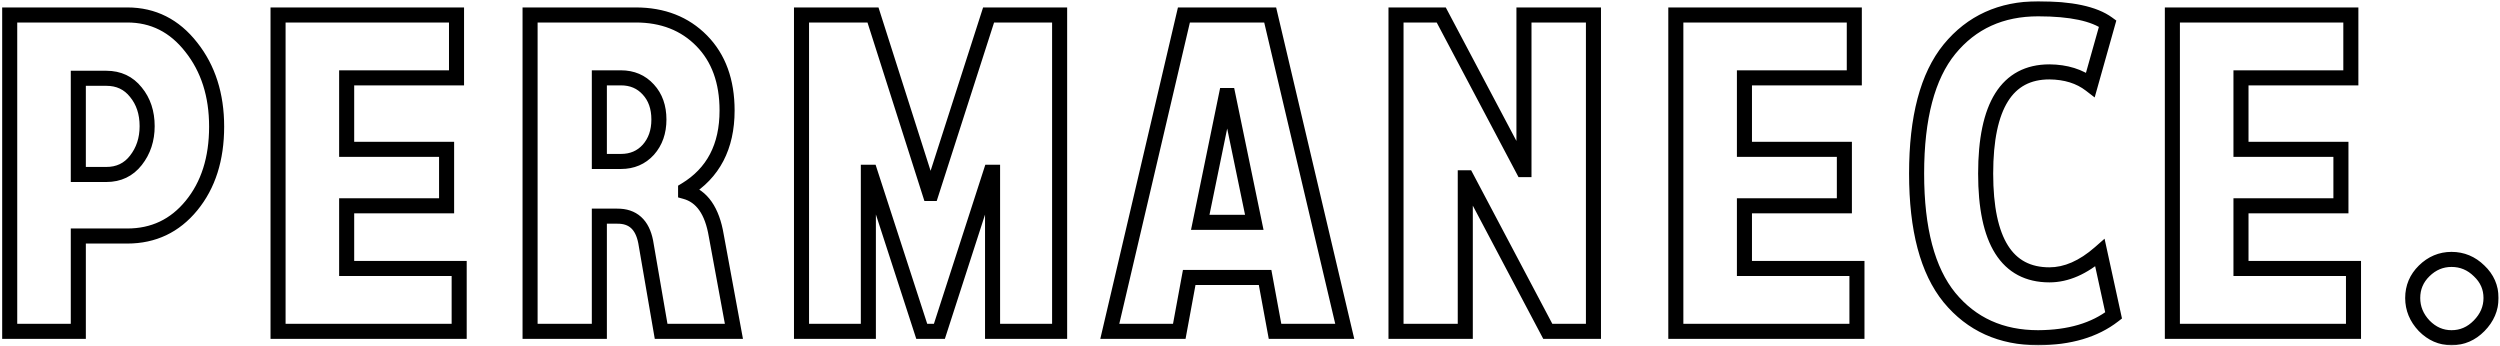 <svg width="498" height="69" viewBox="0 0 498 69" fill="none" xmlns="http://www.w3.org/2000/svg">
<mask id="path-1-outside-1_0_856" maskUnits="userSpaceOnUse" x="0" y="0" width="498" height="69" fill="black">
<rect fill="white" width="498" height="69"/>
<path d="M25.355 2.982C30.512 2.982 34.76 5.121 38.1 9.398C41.469 13.646 43.153 18.92 43.153 25.219C43.153 31.635 41.483 36.879 38.144 40.951C34.833 44.994 30.57 47.016 25.355 47.016H15.6V66H1.933V2.982H25.355ZM21.181 34.755C23.642 34.755 25.605 33.817 27.069 31.942C28.564 30.038 29.311 27.768 29.311 25.131C29.311 22.436 28.564 20.18 27.069 18.363C25.605 16.518 23.642 15.595 21.181 15.595H15.6V34.755H21.181ZM69.055 40.995V53.476H91.467V66H55.388V2.982H90.939V15.507H69.055V29.745H88.962V40.995H69.055ZM136.572 38.183C139.824 39.091 141.86 42.006 142.681 46.928L146.196 66H131.694L128.618 48.158C127.944 44.73 126.055 43.031 122.949 43.06H119.39V66H105.591V2.982H126.641C132.031 2.982 136.411 4.696 139.78 8.124C143.149 11.552 144.834 16.181 144.834 22.011C144.834 29.218 142.08 34.491 136.572 37.831V38.183ZM123.696 32.162C125.923 32.162 127.739 31.386 129.146 29.833C130.552 28.251 131.255 26.244 131.255 23.812C131.255 21.352 130.552 19.359 129.146 17.836C127.739 16.283 125.923 15.507 123.696 15.507H119.39V32.162H123.696ZM185.501 38.534L196.927 2.982H211.077V66H197.718V34.315H197.366L187.127 66H183.611L173.328 34.315H172.977V66H159.661V2.982H173.899L185.237 38.534H185.501ZM235.836 2.982H253.019L267.872 66H253.985L252.008 55.277H236.891L234.913 66H221.07L235.836 2.982ZM239.088 44.291H249.854L244.625 19.023H244.273L239.088 44.291ZM303.573 33.788V2.982H317.416V66H308.319L292.147 35.414H291.884V66H278.085V2.982H287.094L303.397 33.788H303.573ZM347.492 40.995V53.476H369.904V66H333.825V2.982H369.377V15.507H347.492V29.745H367.399V40.995H347.492ZM408.242 54.75C411.611 54.75 414.966 53.285 418.306 50.355L421.03 62.836C417.251 65.766 412.241 67.245 406.001 67.274C398.618 67.274 392.729 64.608 388.335 59.276C383.97 53.915 381.787 45.683 381.787 34.579C381.787 23.417 383.97 15.155 388.335 9.794C392.729 4.433 398.618 1.752 406.001 1.752C412.534 1.752 417.148 2.733 419.844 4.696L416.416 16.869C414.248 15.199 411.523 14.35 408.242 14.32C399.775 14.32 395.542 21.073 395.542 34.579C395.542 48.026 399.775 54.75 408.242 54.75ZM446.404 40.995V53.476H468.816V66H432.737V2.982H468.289V15.507H446.404V29.745H466.312V40.995H446.404ZM493.839 64.901C492.286 66.483 490.455 67.274 488.346 67.274C486.266 67.274 484.449 66.483 482.896 64.901C481.373 63.29 480.611 61.444 480.611 59.364C480.611 57.255 481.373 55.453 482.896 53.959C484.449 52.435 486.266 51.674 488.346 51.674C490.455 51.674 492.286 52.435 493.839 53.959C495.421 55.453 496.212 57.255 496.212 59.364C496.212 61.444 495.421 63.29 493.839 64.901Z"/>
</mask>
<path d="M38.1 9.398L36.917 10.322L36.924 10.331L38.1 9.398ZM38.144 40.951L36.984 40L36.983 40.001L38.144 40.951ZM15.6 47.016V45.516H14.1V47.016H15.6ZM15.6 66V67.5H17.1V66H15.6ZM1.933 66H0.433V67.5H1.933V66ZM1.933 2.982V1.482H0.433V2.982H1.933ZM27.069 31.942L25.889 31.016L25.887 31.019L27.069 31.942ZM27.069 18.363L25.894 19.296L25.903 19.306L25.911 19.316L27.069 18.363ZM15.6 15.595V14.095H14.1V15.595H15.6ZM15.6 34.755H14.1V36.255H15.6V34.755ZM25.355 2.982V4.482C30.022 4.482 33.844 6.386 36.917 10.322L38.1 9.398L39.282 8.475C35.675 3.856 31.001 1.482 25.355 1.482V2.982ZM38.1 9.398L36.924 10.331C40.05 14.272 41.653 19.201 41.653 25.219H43.153H44.653C44.653 18.639 42.887 13.021 39.275 8.466L38.1 9.398ZM43.153 25.219H41.653C41.653 31.366 40.059 36.251 36.984 40L38.144 40.951L39.303 41.902C42.908 37.507 44.653 31.903 44.653 25.219H43.153ZM38.144 40.951L36.983 40.001C33.957 43.697 30.12 45.516 25.355 45.516V47.016V48.516C31.021 48.516 35.709 46.292 39.304 41.901L38.144 40.951ZM25.355 47.016V45.516H15.6V47.016V48.516H25.355V47.016ZM15.6 47.016H14.1V66H15.6H17.1V47.016H15.6ZM15.6 66V64.5H1.933V66V67.5H15.6V66ZM1.933 66H3.433V2.982H1.933H0.433V66H1.933ZM1.933 2.982V4.482H25.355V2.982V1.482H1.933V2.982ZM21.181 34.755V36.255C24.085 36.255 26.491 35.119 28.251 32.866L27.069 31.942L25.887 31.019C24.718 32.516 23.198 33.255 21.181 33.255V34.755ZM27.069 31.942L28.249 32.868C29.97 30.676 30.811 28.071 30.811 25.131H29.311H27.811C27.811 27.464 27.157 29.4 25.889 31.017L27.069 31.942ZM29.311 25.131H30.811C30.811 22.142 29.974 19.534 28.228 17.41L27.069 18.363L25.911 19.316C27.152 20.826 27.811 22.73 27.811 25.131H29.311ZM27.069 18.363L28.244 17.431C26.481 15.209 24.076 14.095 21.181 14.095V15.595V17.095C23.207 17.095 24.728 17.827 25.894 19.296L27.069 18.363ZM21.181 15.595V14.095H15.6V15.595V17.095H21.181V15.595ZM15.6 15.595H14.1V34.755H15.6H17.1V15.595H15.6ZM15.6 34.755V36.255H21.181V34.755V33.255H15.6V34.755ZM69.055 40.995V39.495H67.555V40.995H69.055ZM69.055 53.476H67.555V54.976H69.055V53.476ZM91.467 53.476H92.967V51.976H91.467V53.476ZM91.467 66V67.5H92.967V66H91.467ZM55.388 66H53.888V67.5H55.388V66ZM55.388 2.982V1.482H53.888V2.982H55.388ZM90.939 2.982H92.439V1.482H90.939V2.982ZM90.939 15.507V17.007H92.439V15.507H90.939ZM69.055 15.507V14.007H67.555V15.507H69.055ZM69.055 29.745H67.555V31.245H69.055V29.745ZM88.962 29.745H90.462V28.245H88.962V29.745ZM88.962 40.995V42.495H90.462V40.995H88.962ZM69.055 40.995H67.555V53.476H69.055H70.555V40.995H69.055ZM69.055 53.476V54.976H91.467V53.476V51.976H69.055V53.476ZM91.467 53.476H89.967V66H91.467H92.967V53.476H91.467ZM91.467 66V64.5H55.388V66V67.5H91.467V66ZM55.388 66H56.888V2.982H55.388H53.888V66H55.388ZM55.388 2.982V4.482H90.939V2.982V1.482H55.388V2.982ZM90.939 2.982H89.439V15.507H90.939H92.439V2.982H90.939ZM90.939 15.507V14.007H69.055V15.507V17.007H90.939V15.507ZM69.055 15.507H67.555V29.745H69.055H70.555V15.507H69.055ZM69.055 29.745V31.245H88.962V29.745V28.245H69.055V29.745ZM88.962 29.745H87.462V40.995H88.962H90.462V29.745H88.962ZM88.962 40.995V39.495H69.055V40.995V42.495H88.962V40.995ZM136.572 38.183H135.072V39.321L136.169 39.627L136.572 38.183ZM142.681 46.928L141.201 47.174L141.203 47.187L141.206 47.2L142.681 46.928ZM146.196 66V67.5H147.998L147.671 65.728L146.196 66ZM131.694 66L130.216 66.255L130.431 67.5H131.694V66ZM128.618 48.158L130.096 47.903L130.093 47.886L130.09 47.869L128.618 48.158ZM122.949 43.06V44.56H122.956L122.963 44.56L122.949 43.06ZM119.39 43.06V41.56H117.89V43.06H119.39ZM119.39 66V67.5H120.89V66H119.39ZM105.591 66H104.091V67.5H105.591V66ZM105.591 2.982V1.482H104.091V2.982H105.591ZM136.572 37.831L135.795 36.548L135.072 36.986V37.831H136.572ZM129.146 29.833L130.257 30.84L130.267 30.83L129.146 29.833ZM129.146 17.836L128.034 18.843L128.038 18.848L128.043 18.853L129.146 17.836ZM119.39 15.507V14.007H117.89V15.507H119.39ZM119.39 32.162H117.89V33.662H119.39V32.162ZM136.572 38.183L136.169 39.627C138.609 40.309 140.424 42.515 141.201 47.174L142.681 46.928L144.16 46.681C143.296 41.497 141.04 37.873 136.976 36.738L136.572 38.183ZM142.681 46.928L141.206 47.2L144.721 66.272L146.196 66L147.671 65.728L144.156 46.656L142.681 46.928ZM146.196 66V64.5H131.694V66V67.5H146.196V66ZM131.694 66L133.173 65.745L130.096 47.903L128.618 48.158L127.14 48.413L130.216 66.255L131.694 66ZM128.618 48.158L130.09 47.869C129.713 45.953 128.961 44.333 127.699 43.198C126.416 42.044 124.776 41.543 122.935 41.561L122.949 43.06L122.963 44.56C124.228 44.548 125.086 44.883 125.693 45.428C126.32 45.992 126.849 46.935 127.146 48.447L128.618 48.158ZM122.949 43.06V41.56H119.39V43.06V44.56H122.949V43.06ZM119.39 43.06H117.89V66H119.39H120.89V43.06H119.39ZM119.39 66V64.5H105.591V66V67.5H119.39V66ZM105.591 66H107.091V2.982H105.591H104.091V66H105.591ZM105.591 2.982V4.482H126.641V2.982V1.482H105.591V2.982ZM126.641 2.982V4.482C131.683 4.482 135.659 6.071 138.711 9.175L139.78 8.124L140.85 7.073C137.163 3.322 132.38 1.482 126.641 1.482V2.982ZM139.78 8.124L138.711 9.175C141.747 12.265 143.334 16.485 143.334 22.011H144.834H146.334C146.334 15.876 144.552 10.838 140.85 7.073L139.78 8.124ZM144.834 22.011H143.334C143.334 28.768 140.794 33.517 135.795 36.548L136.572 37.831L137.35 39.114C143.366 35.465 146.334 29.668 146.334 22.011H144.834ZM136.572 37.831H135.072V38.183H136.572H138.072V37.831H136.572ZM123.696 32.162V33.662C126.316 33.662 128.547 32.728 130.257 30.84L129.146 29.833L128.034 28.826C126.931 30.043 125.529 30.662 123.696 30.662V32.162ZM129.146 29.833L130.267 30.83C131.953 28.932 132.755 26.553 132.755 23.812H131.255H129.755C129.755 25.935 129.15 27.57 128.024 28.837L129.146 29.833ZM131.255 23.812H132.755C132.755 21.049 131.956 18.669 130.248 16.819L129.146 17.836L128.043 18.853C129.147 20.049 129.755 21.654 129.755 23.812H131.255ZM129.146 17.836L130.257 16.829C128.547 14.941 126.316 14.007 123.696 14.007V15.507V17.007C125.529 17.007 126.931 17.626 128.034 18.843L129.146 17.836ZM123.696 15.507V14.007H119.39V15.507V17.007H123.696V15.507ZM119.39 15.507H117.89V32.162H119.39H120.89V15.507H119.39ZM119.39 32.162V33.662H123.696V32.162V30.662H119.39V32.162ZM185.501 38.534V40.034H186.594L186.929 38.993L185.501 38.534ZM196.927 2.982V1.482H195.833L195.499 2.523L196.927 2.982ZM211.077 2.982H212.577V1.482H211.077V2.982ZM211.077 66V67.5H212.577V66H211.077ZM197.718 66H196.218V67.5H197.718V66ZM197.718 34.315H199.218V32.815H197.718V34.315ZM197.366 34.315V32.815H196.275L195.939 33.854L197.366 34.315ZM187.127 66V67.5H188.219L188.554 66.461L187.127 66ZM183.611 66L182.185 66.463L182.521 67.5H183.611V66ZM173.328 34.315L174.755 33.852L174.418 32.815H173.328V34.315ZM172.977 34.315V32.815H171.477V34.315H172.977ZM172.977 66V67.5H174.477V66H172.977ZM159.661 66H158.161V67.5H159.661V66ZM159.661 2.982V1.482H158.161V2.982H159.661ZM173.899 2.982L175.329 2.527L174.995 1.482H173.899V2.982ZM185.237 38.534L183.808 38.99L184.141 40.034H185.237V38.534ZM185.501 38.534L186.929 38.993L198.355 3.441L196.927 2.982L195.499 2.523L184.073 38.075L185.501 38.534ZM196.927 2.982V4.482H211.077V2.982V1.482H196.927V2.982ZM211.077 2.982H209.577V66H211.077H212.577V2.982H211.077ZM211.077 66V64.5H197.718V66V67.5H211.077V66ZM197.718 66H199.218V34.315H197.718H196.218V66H197.718ZM197.718 34.315V32.815H197.366V34.315V35.815H197.718V34.315ZM197.366 34.315L195.939 33.854L185.7 65.539L187.127 66L188.554 66.461L198.794 34.777L197.366 34.315ZM187.127 66V64.5H183.611V66V67.5H187.127V66ZM183.611 66L185.038 65.537L174.755 33.852L173.328 34.315L171.901 34.779L182.185 66.463L183.611 66ZM173.328 34.315V32.815H172.977V34.315V35.815H173.328V34.315ZM172.977 34.315H171.477V66H172.977H174.477V34.315H172.977ZM172.977 66V64.5H159.661V66V67.5H172.977V66ZM159.661 66H161.161V2.982H159.661H158.161V66H159.661ZM159.661 2.982V4.482H173.899V2.982V1.482H159.661V2.982ZM173.899 2.982L172.47 3.438L183.808 38.99L185.237 38.534L186.666 38.078L175.329 2.527L173.899 2.982ZM185.237 38.534V40.034H185.501V38.534V37.034H185.237V38.534ZM235.836 2.982V1.482H234.647L234.375 2.64L235.836 2.982ZM253.019 2.982L254.479 2.638L254.206 1.482H253.019V2.982ZM267.872 66V67.5H269.767L269.332 65.656L267.872 66ZM253.985 66L252.51 66.272L252.737 67.5H253.985V66ZM252.008 55.277L253.483 55.005L253.256 53.777H252.008V55.277ZM236.891 55.277V53.777H235.642L235.415 55.005L236.891 55.277ZM234.913 66V67.5H236.162L236.388 66.272L234.913 66ZM221.07 66L219.61 65.658L219.178 67.5H221.07V66ZM239.088 44.291L237.619 43.989L237.249 45.791H239.088V44.291ZM249.854 44.291V45.791H251.697L251.323 43.987L249.854 44.291ZM244.625 19.023L246.094 18.718L245.846 17.523H244.625V19.023ZM244.273 19.023V17.523H243.05L242.804 18.721L244.273 19.023ZM235.836 2.982V4.482H253.019V2.982V1.482H235.836V2.982ZM253.019 2.982L251.559 3.327L266.412 66.344L267.872 66L269.332 65.656L254.479 2.638L253.019 2.982ZM267.872 66V64.5H253.985V66V67.5H267.872V66ZM253.985 66L255.46 65.728L253.483 55.005L252.008 55.277L250.533 55.549L252.51 66.272L253.985 66ZM252.008 55.277V53.777H236.891V55.277V56.777H252.008V55.277ZM236.891 55.277L235.415 55.005L233.438 65.728L234.913 66L236.388 66.272L238.366 55.549L236.891 55.277ZM234.913 66V64.5H221.07V66V67.5H234.913V66ZM221.07 66L222.531 66.342L237.296 3.325L235.836 2.982L234.375 2.64L219.61 65.658L221.07 66ZM239.088 44.291V45.791H249.854V44.291V42.791H239.088V44.291ZM249.854 44.291L251.323 43.987L246.094 18.718L244.625 19.023L243.156 19.326L248.386 44.595L249.854 44.291ZM244.625 19.023V17.523H244.273V19.023V20.523H244.625V19.023ZM244.273 19.023L242.804 18.721L237.619 43.989L239.088 44.291L240.557 44.593L245.743 19.324L244.273 19.023ZM303.573 33.788V35.288H305.073V33.788H303.573ZM303.573 2.982V1.482H302.073V2.982H303.573ZM317.416 2.982H318.916V1.482H317.416V2.982ZM317.416 66V67.5H318.916V66H317.416ZM308.319 66L306.993 66.701L307.416 67.5H308.319V66ZM292.147 35.414L293.474 34.713L293.051 33.914H292.147V35.414ZM291.884 35.414V33.914H290.384V35.414H291.884ZM291.884 66V67.5H293.384V66H291.884ZM278.085 66H276.585V67.5H278.085V66ZM278.085 2.982V1.482H276.585V2.982H278.085ZM287.094 2.982L288.42 2.281L287.997 1.482H287.094V2.982ZM303.397 33.788L302.072 34.49L302.494 35.288H303.397V33.788ZM303.573 33.788H305.073V2.982H303.573H302.073V33.788H303.573ZM303.573 2.982V4.482H317.416V2.982V1.482H303.573V2.982ZM317.416 2.982H315.916V66H317.416H318.916V2.982H317.416ZM317.416 66V64.5H308.319V66V67.5H317.416V66ZM308.319 66L309.645 65.299L293.474 34.713L292.147 35.414L290.821 36.115L306.993 66.701L308.319 66ZM292.147 35.414V33.914H291.884V35.414V36.914H292.147V35.414ZM291.884 35.414H290.384V66H291.884H293.384V35.414H291.884ZM291.884 66V64.5H278.085V66V67.5H291.884V66ZM278.085 66H279.585V2.982H278.085H276.585V66H278.085ZM278.085 2.982V4.482H287.094V2.982V1.482H278.085V2.982ZM287.094 2.982L285.768 3.684L302.072 34.49L303.397 33.788L304.723 33.086L288.42 2.281L287.094 2.982ZM303.397 33.788V35.288H303.573V33.788V32.288H303.397V33.788ZM347.492 40.995V39.495H345.992V40.995H347.492ZM347.492 53.476H345.992V54.976H347.492V53.476ZM369.904 53.476H371.404V51.976H369.904V53.476ZM369.904 66V67.5H371.404V66H369.904ZM333.825 66H332.325V67.5H333.825V66ZM333.825 2.982V1.482H332.325V2.982H333.825ZM369.377 2.982H370.877V1.482H369.377V2.982ZM369.377 15.507V17.007H370.877V15.507H369.377ZM347.492 15.507V14.007H345.992V15.507H347.492ZM347.492 29.745H345.992V31.245H347.492V29.745ZM367.399 29.745H368.899V28.245H367.399V29.745ZM367.399 40.995V42.495H368.899V40.995H367.399ZM347.492 40.995H345.992V53.476H347.492H348.992V40.995H347.492ZM347.492 53.476V54.976H369.904V53.476V51.976H347.492V53.476ZM369.904 53.476H368.404V66H369.904H371.404V53.476H369.904ZM369.904 66V64.5H333.825V66V67.5H369.904V66ZM333.825 66H335.325V2.982H333.825H332.325V66H333.825ZM333.825 2.982V4.482H369.377V2.982V1.482H333.825V2.982ZM369.377 2.982H367.877V15.507H369.377H370.877V2.982H369.377ZM369.377 15.507V14.007H347.492V15.507V17.007H369.377V15.507ZM347.492 15.507H345.992V29.745H347.492H348.992V15.507H347.492ZM347.492 29.745V31.245H367.399V29.745V28.245H347.492V29.745ZM367.399 29.745H365.899V40.995H367.399H368.899V29.745H367.399ZM367.399 40.995V39.495H347.492V40.995V42.495H367.399V40.995ZM418.306 50.355L419.771 50.035L419.229 47.55L417.316 49.228L418.306 50.355ZM421.03 62.836L421.949 64.021L422.698 63.441L422.496 62.516L421.03 62.836ZM406.001 67.274V68.774L406.008 68.774L406.001 67.274ZM388.335 59.276L387.172 60.224L387.177 60.23L388.335 59.276ZM388.335 9.794L387.175 8.843L387.172 8.847L388.335 9.794ZM419.844 4.696L421.288 5.103L421.57 4.098L420.727 3.484L419.844 4.696ZM416.416 16.869L415.501 18.058L417.258 19.412L417.86 17.276L416.416 16.869ZM408.242 14.32L408.256 12.82H408.242V14.32ZM408.242 54.75V56.25C412.078 56.25 415.77 54.575 419.295 51.483L418.306 50.355L417.316 49.228C414.162 51.995 411.145 53.25 408.242 53.25V54.75ZM418.306 50.355L416.84 50.675L419.565 63.156L421.03 62.836L422.496 62.516L419.771 50.035L418.306 50.355ZM421.03 62.836L420.111 61.65C416.663 64.323 412.005 65.746 405.994 65.774L406.001 67.274L406.008 68.774C412.477 68.744 417.839 67.208 421.949 64.021L421.03 62.836ZM406.001 67.274V65.774C399.031 65.774 393.58 63.282 389.492 58.322L388.335 59.276L387.177 60.23C391.879 65.934 398.205 68.774 406.001 68.774V67.274ZM388.335 59.276L389.498 58.329C385.448 53.355 383.287 45.533 383.287 34.579H381.787H380.287C380.287 45.832 382.491 54.475 387.172 60.224L388.335 59.276ZM381.787 34.579H383.287C383.287 23.564 385.449 15.714 389.498 10.741L388.335 9.794L387.172 8.847C382.49 14.597 380.287 23.27 380.287 34.579H381.787ZM388.335 9.794L389.495 10.745C393.584 5.756 399.034 3.252 406.001 3.252V1.752V0.252C398.202 0.252 391.875 3.109 387.175 8.843L388.335 9.794ZM406.001 1.752V3.252C412.473 3.252 416.672 4.242 418.961 5.909L419.844 4.696L420.727 3.484C417.625 1.225 412.595 0.252 406.001 0.252V1.752ZM419.844 4.696L418.4 4.29L414.972 16.463L416.416 16.869L417.86 17.276L421.288 5.103L419.844 4.696ZM416.416 16.869L417.331 15.681C414.856 13.774 411.796 12.852 408.256 12.82L408.242 14.32L408.229 15.82C411.25 15.847 413.64 16.624 415.501 18.058L416.416 16.869ZM408.242 14.32V12.82C403.531 12.82 399.857 14.742 397.446 18.588C395.109 22.317 394.042 27.718 394.042 34.579H395.542H397.042C397.042 27.934 398.092 23.206 399.988 20.182C401.81 17.275 404.486 15.82 408.242 15.82V14.32ZM395.542 34.579H394.042C394.042 41.412 395.109 46.792 397.448 50.507C399.86 54.338 403.534 56.25 408.242 56.25V54.75V53.25C404.483 53.25 401.807 51.8 399.986 48.908C398.092 45.899 397.042 41.194 397.042 34.579H395.542ZM446.404 40.995V39.495H444.904V40.995H446.404ZM446.404 53.476H444.904V54.976H446.404V53.476ZM468.816 53.476H470.316V51.976H468.816V53.476ZM468.816 66V67.5H470.316V66H468.816ZM432.737 66H431.237V67.5H432.737V66ZM432.737 2.982V1.482H431.237V2.982H432.737ZM468.289 2.982H469.789V1.482H468.289V2.982ZM468.289 15.507V17.007H469.789V15.507H468.289ZM446.404 15.507V14.007H444.904V15.507H446.404ZM446.404 29.745H444.904V31.245H446.404V29.745ZM466.312 29.745H467.812V28.245H466.312V29.745ZM466.312 40.995V42.495H467.812V40.995H466.312ZM446.404 40.995H444.904V53.476H446.404H447.904V40.995H446.404ZM446.404 53.476V54.976H468.816V53.476V51.976H446.404V53.476ZM468.816 53.476H467.316V66H468.816H470.316V53.476H468.816ZM468.816 66V64.5H432.737V66V67.5H468.816V66ZM432.737 66H434.237V2.982H432.737H431.237V66H432.737ZM432.737 2.982V4.482H468.289V2.982V1.482H432.737V2.982ZM468.289 2.982H466.789V15.507H468.289H469.789V2.982H468.289ZM468.289 15.507V14.007H446.404V15.507V17.007H468.289V15.507ZM446.404 15.507H444.904V29.745H446.404H447.904V15.507H446.404ZM446.404 29.745V31.245H466.312V29.745V28.245H446.404V29.745ZM466.312 29.745H464.812V40.995H466.312H467.812V29.745H466.312ZM466.312 40.995V39.495H446.404V40.995V42.495H466.312V40.995ZM493.839 64.901L492.769 63.85L492.768 63.851L493.839 64.901ZM482.896 64.901L481.807 65.932L481.816 65.942L481.826 65.952L482.896 64.901ZM482.896 53.959L483.947 55.03L483.947 55.03L482.896 53.959ZM493.839 53.959L492.788 55.03L492.799 55.04L492.809 55.05L493.839 53.959ZM493.839 64.901L492.768 63.851C491.482 65.162 490.03 65.774 488.346 65.774V67.274V68.774C490.88 68.774 493.091 67.805 494.909 65.952L493.839 64.901ZM488.346 67.274V65.774C486.697 65.774 485.258 65.166 483.967 63.851L482.896 64.901L481.826 65.952C483.64 67.8 485.834 68.774 488.346 68.774V67.274ZM482.896 64.901L483.986 63.871C482.707 62.518 482.111 61.034 482.111 59.364H480.611H479.111C479.111 61.855 480.039 64.062 481.807 65.932L482.896 64.901ZM480.611 59.364H482.111C482.111 57.663 482.707 56.246 483.947 55.03L482.896 53.959L481.846 52.888C480.039 54.661 479.111 56.847 479.111 59.364H480.611ZM482.896 53.959L483.947 55.03C485.234 53.767 486.678 53.174 488.346 53.174V51.674V50.174C485.853 50.174 483.665 51.104 481.846 52.888L482.896 53.959ZM488.346 51.674V53.174C490.049 53.174 491.506 53.772 492.788 55.03L493.839 53.959L494.889 52.888C493.066 51.099 490.861 50.174 488.346 50.174V51.674ZM493.839 53.959L492.809 55.05C494.102 56.27 494.712 57.682 494.712 59.364H496.212H497.712C497.712 56.828 496.74 54.636 494.869 52.868L493.839 53.959ZM496.212 59.364H494.712C494.712 61.016 494.101 62.493 492.769 63.85L493.839 64.901L494.909 65.952C496.741 64.087 497.712 61.873 497.712 59.364H496.212Z" fill="black" mask="url(#path-1-outside-1_0_856)"/>
</svg>

